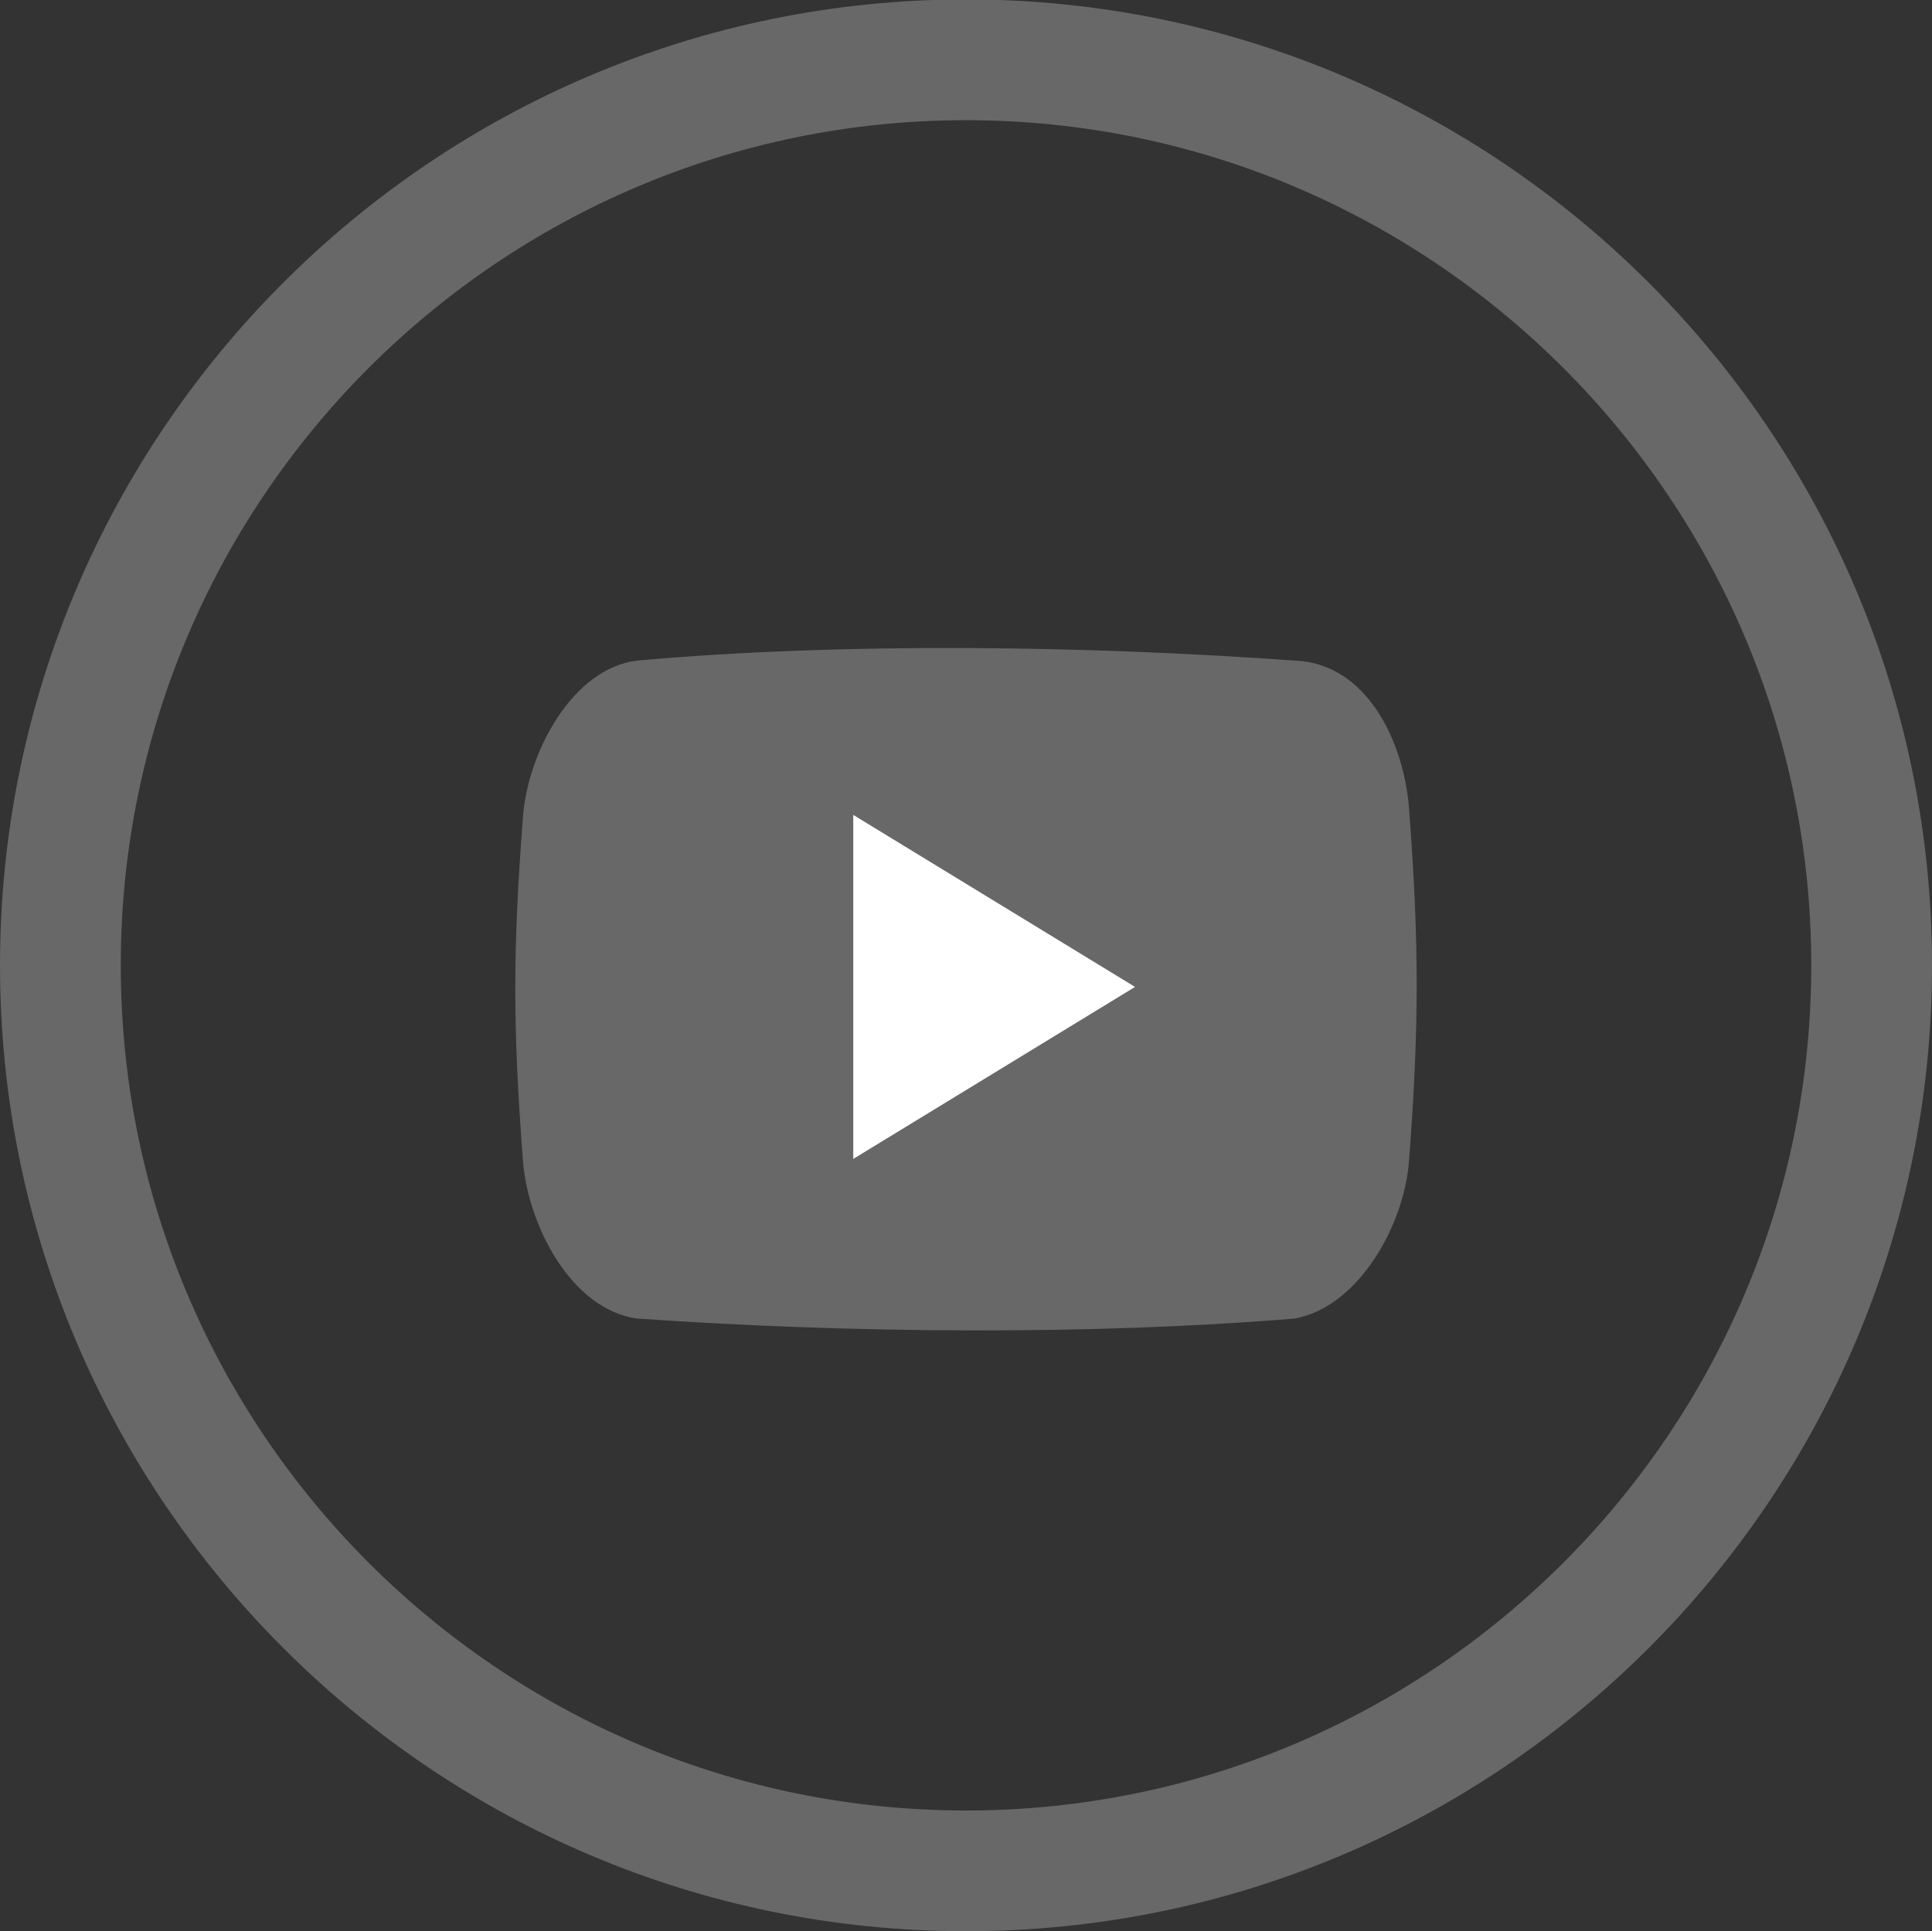 <?xml version="1.0" encoding="utf-8"?>
<!-- Generator: Adobe Illustrator 16.0.0, SVG Export Plug-In . SVG Version: 6.00 Build 0)  -->
<!DOCTYPE svg PUBLIC "-//W3C//DTD SVG 1.1//EN" "http://www.w3.org/Graphics/SVG/1.1/DTD/svg11.dtd">
<svg version="1.1" id="Layer_1" xmlns:sketch="http://www.bohemiancoding.com/sketch/ns"
	 xmlns="http://www.w3.org/2000/svg" xmlns:xlink="http://www.w3.org/1999/xlink" x="0px" y="0px" width="45px" height="44.988px"
	 viewBox="-10 -10.083 45 44.988" enable-background="new -10 -10.083 45 44.988" xml:space="preserve">
<rect x="-10" y="-10.083" width="45" height="44.988" fill="#333333" stroke="none"/>
<path fill="#686868" d="M20.158,5.305c-4.781-0.343-10.45-0.436-15.317,0c-1.511,0.18-2.546,2.14-2.659,3.628
	c-0.24,3.126-0.24,4.905,0,8.034c0.113,1.486,1.123,3.458,2.66,3.665c4.926,0.344,10.564,0.393,15.318,0
	c1.488-0.275,2.547-2.179,2.658-3.665c0.239-3.127,0.239-5.102,0-8.229C22.703,7.25,21.87,5.372,20.158,5.305z"/>
<title>facebook</title>
<desc>Created with Sketch.</desc>
<g>
	<path fill="#686868" d="M12.5,34.904c-12.406,0-22.5-10.093-22.5-22.5c0-12.406,10.094-22.5,22.5-22.5
		c12.408,0,22.5,10.094,22.5,22.5C35,24.812,24.907,34.904,12.5,34.904z M12.5-7.283c-10.855,0-19.687,8.832-19.687,19.687
		c0,10.856,8.832,19.688,19.687,19.688c10.856,0,19.688-8.832,19.688-19.688C32.188,1.548,23.355-7.283,12.5-7.283z"/>
</g>
<polygon fill="#FFFFFF" points="9.874,16.914 9.874,8.9 16.437,12.907 "/>
</svg>
